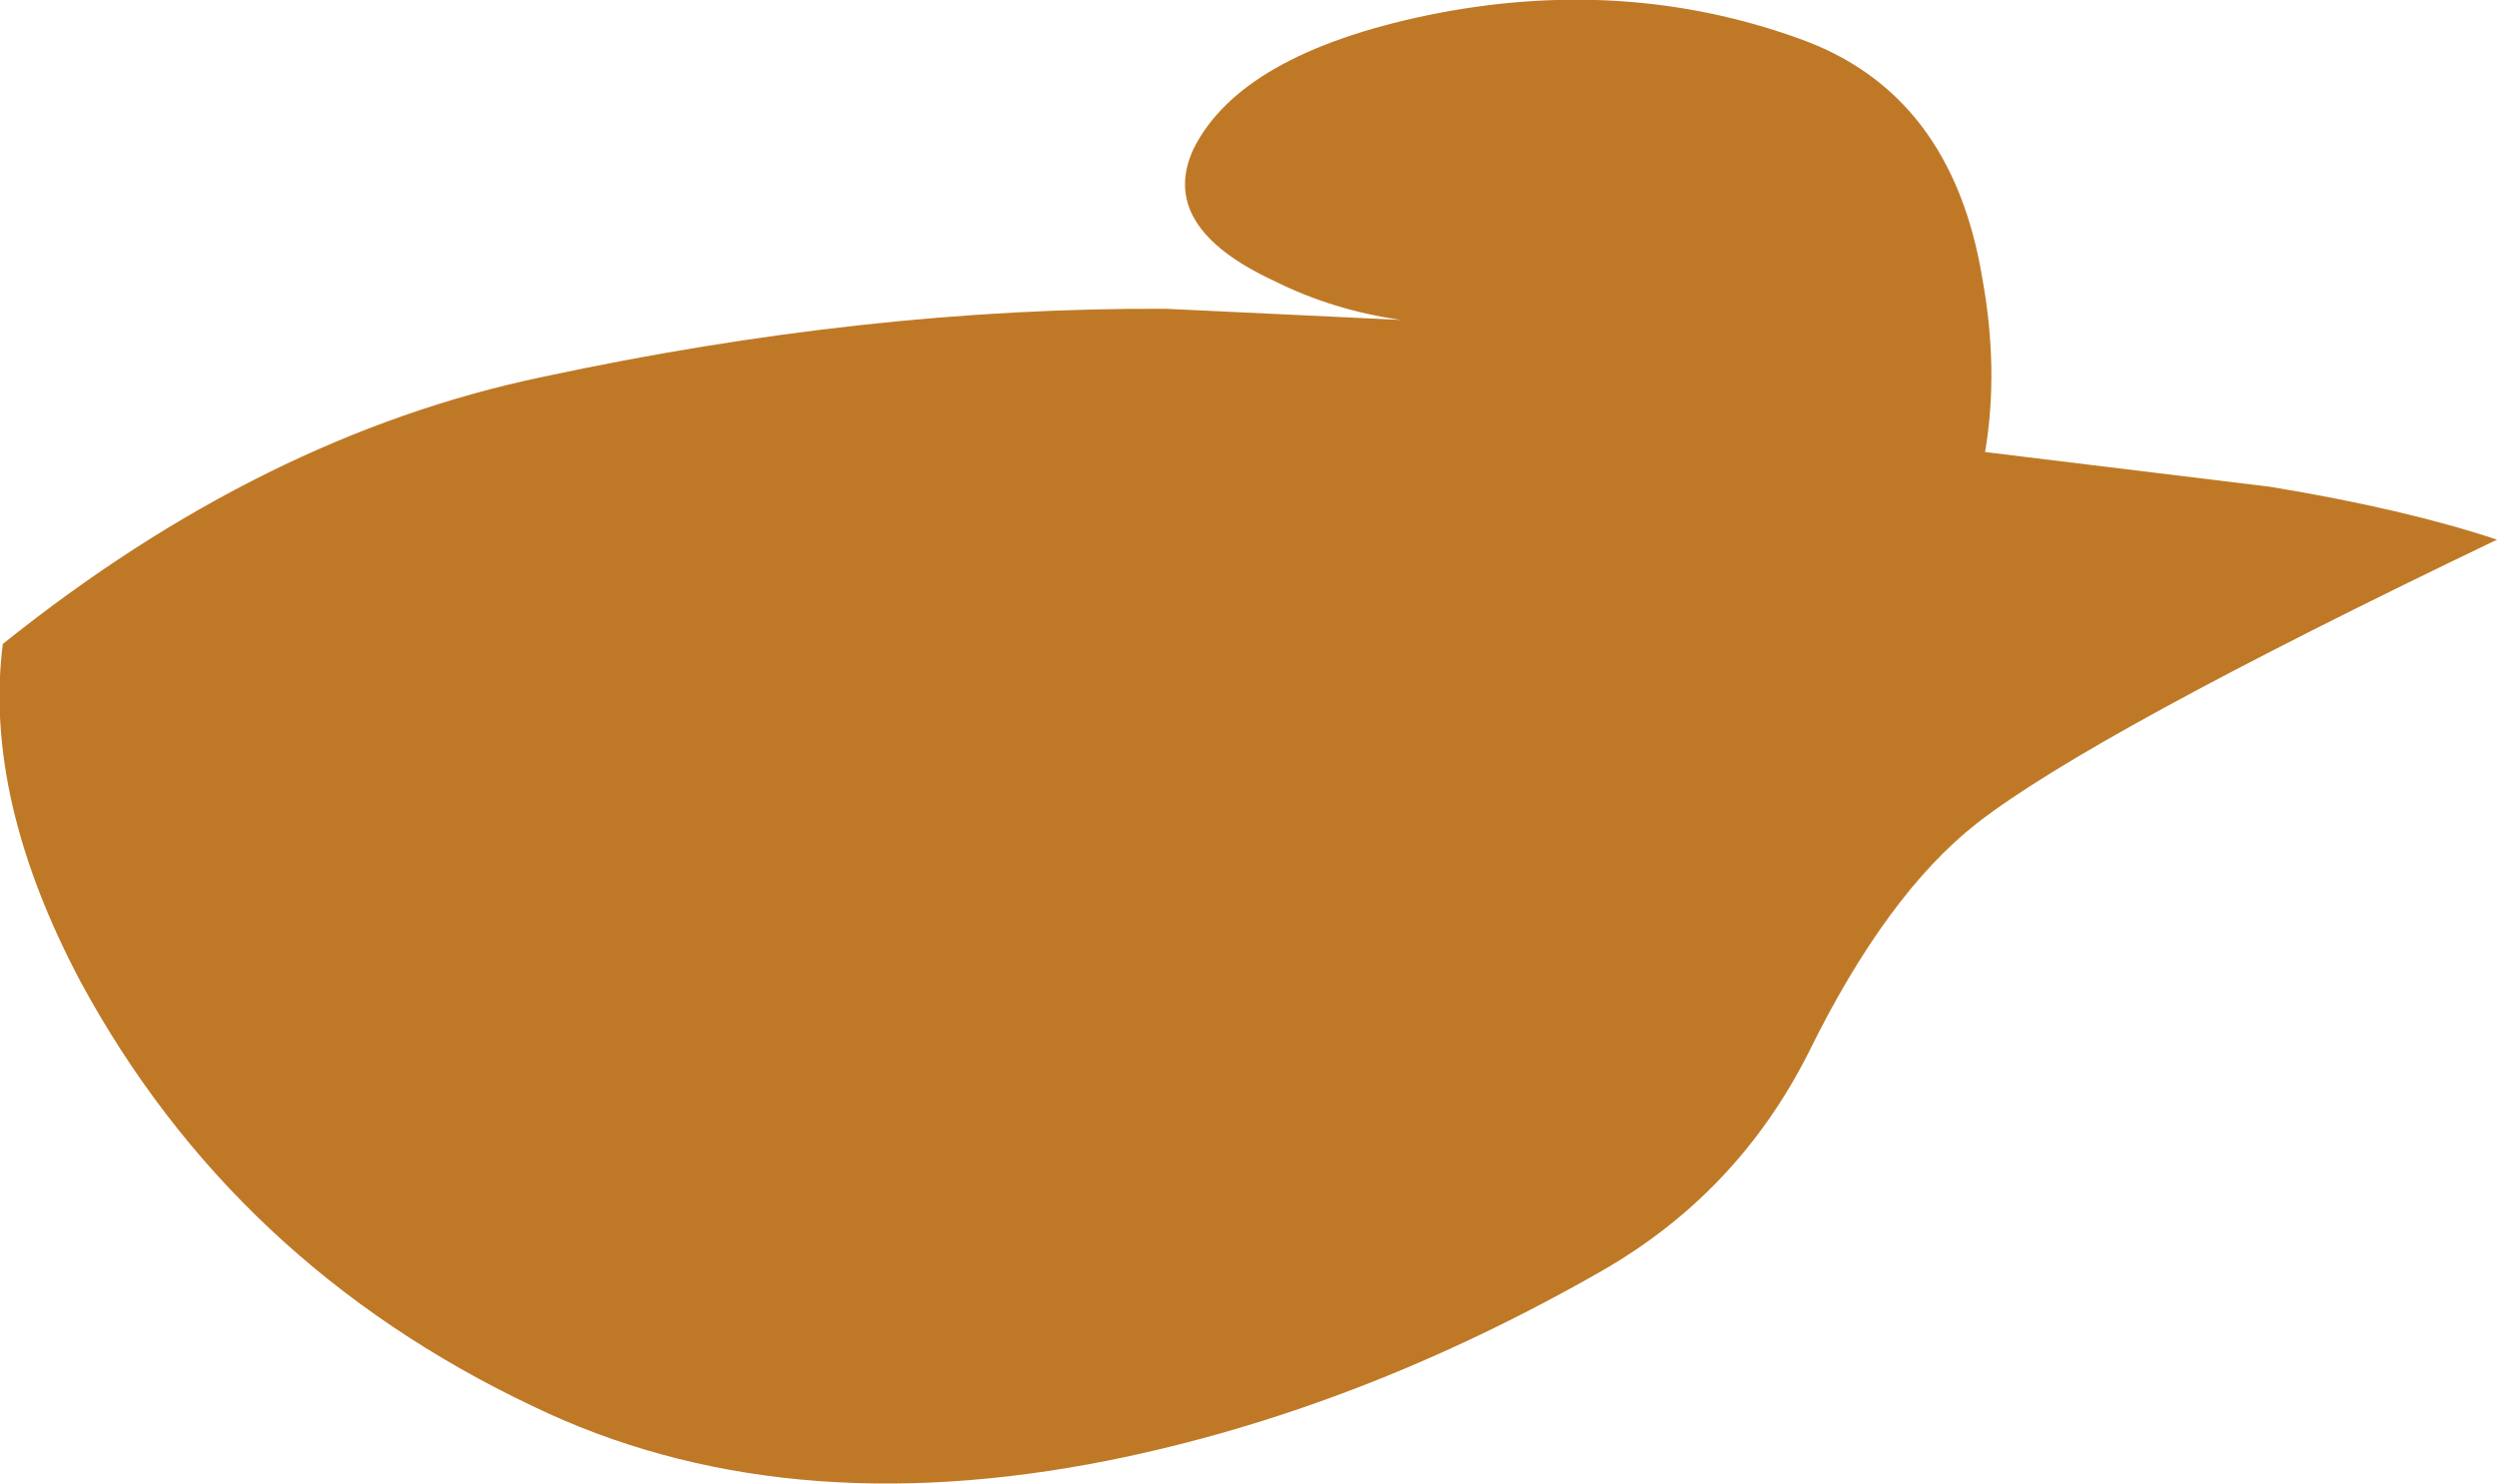 <?xml version="1.0" encoding="UTF-8" standalone="no"?>
<svg xmlns:xlink="http://www.w3.org/1999/xlink" height="53.35px" width="89.75px" xmlns="http://www.w3.org/2000/svg">
  <g transform="matrix(1.0, 0.0, 0.0, 1.0, 116.9, -70.3)">
    <path d="M-35.3 87.8 Q-30.45 88.6 -27.15 89.7 -41.75 96.7 -45.85 99.9 -49.1 102.45 -51.9 108.15 -54.45 113.2 -59.35 116.0 -68.1 121.0 -77.05 122.8 -88.85 125.15 -97.75 120.85 -108.5 115.75 -114.0 105.6 -117.5 99.0 -116.8 93.45 -107.45 85.95 -97.4 83.85 -85.75 81.35 -75.0 81.4 L-66.55 81.8 Q-69.0 81.45 -71.1 80.4 -75.3 78.45 -74.0 75.65 -72.3 72.25 -65.6 70.85 -58.55 69.4 -52.2 71.7 -46.75 73.65 -45.65 80.3 -45.05 83.6 -45.55 86.55 L-35.3 87.8" fill="#bf7926" fill-rule="evenodd" stroke="none"/>
  </g>
</svg>
